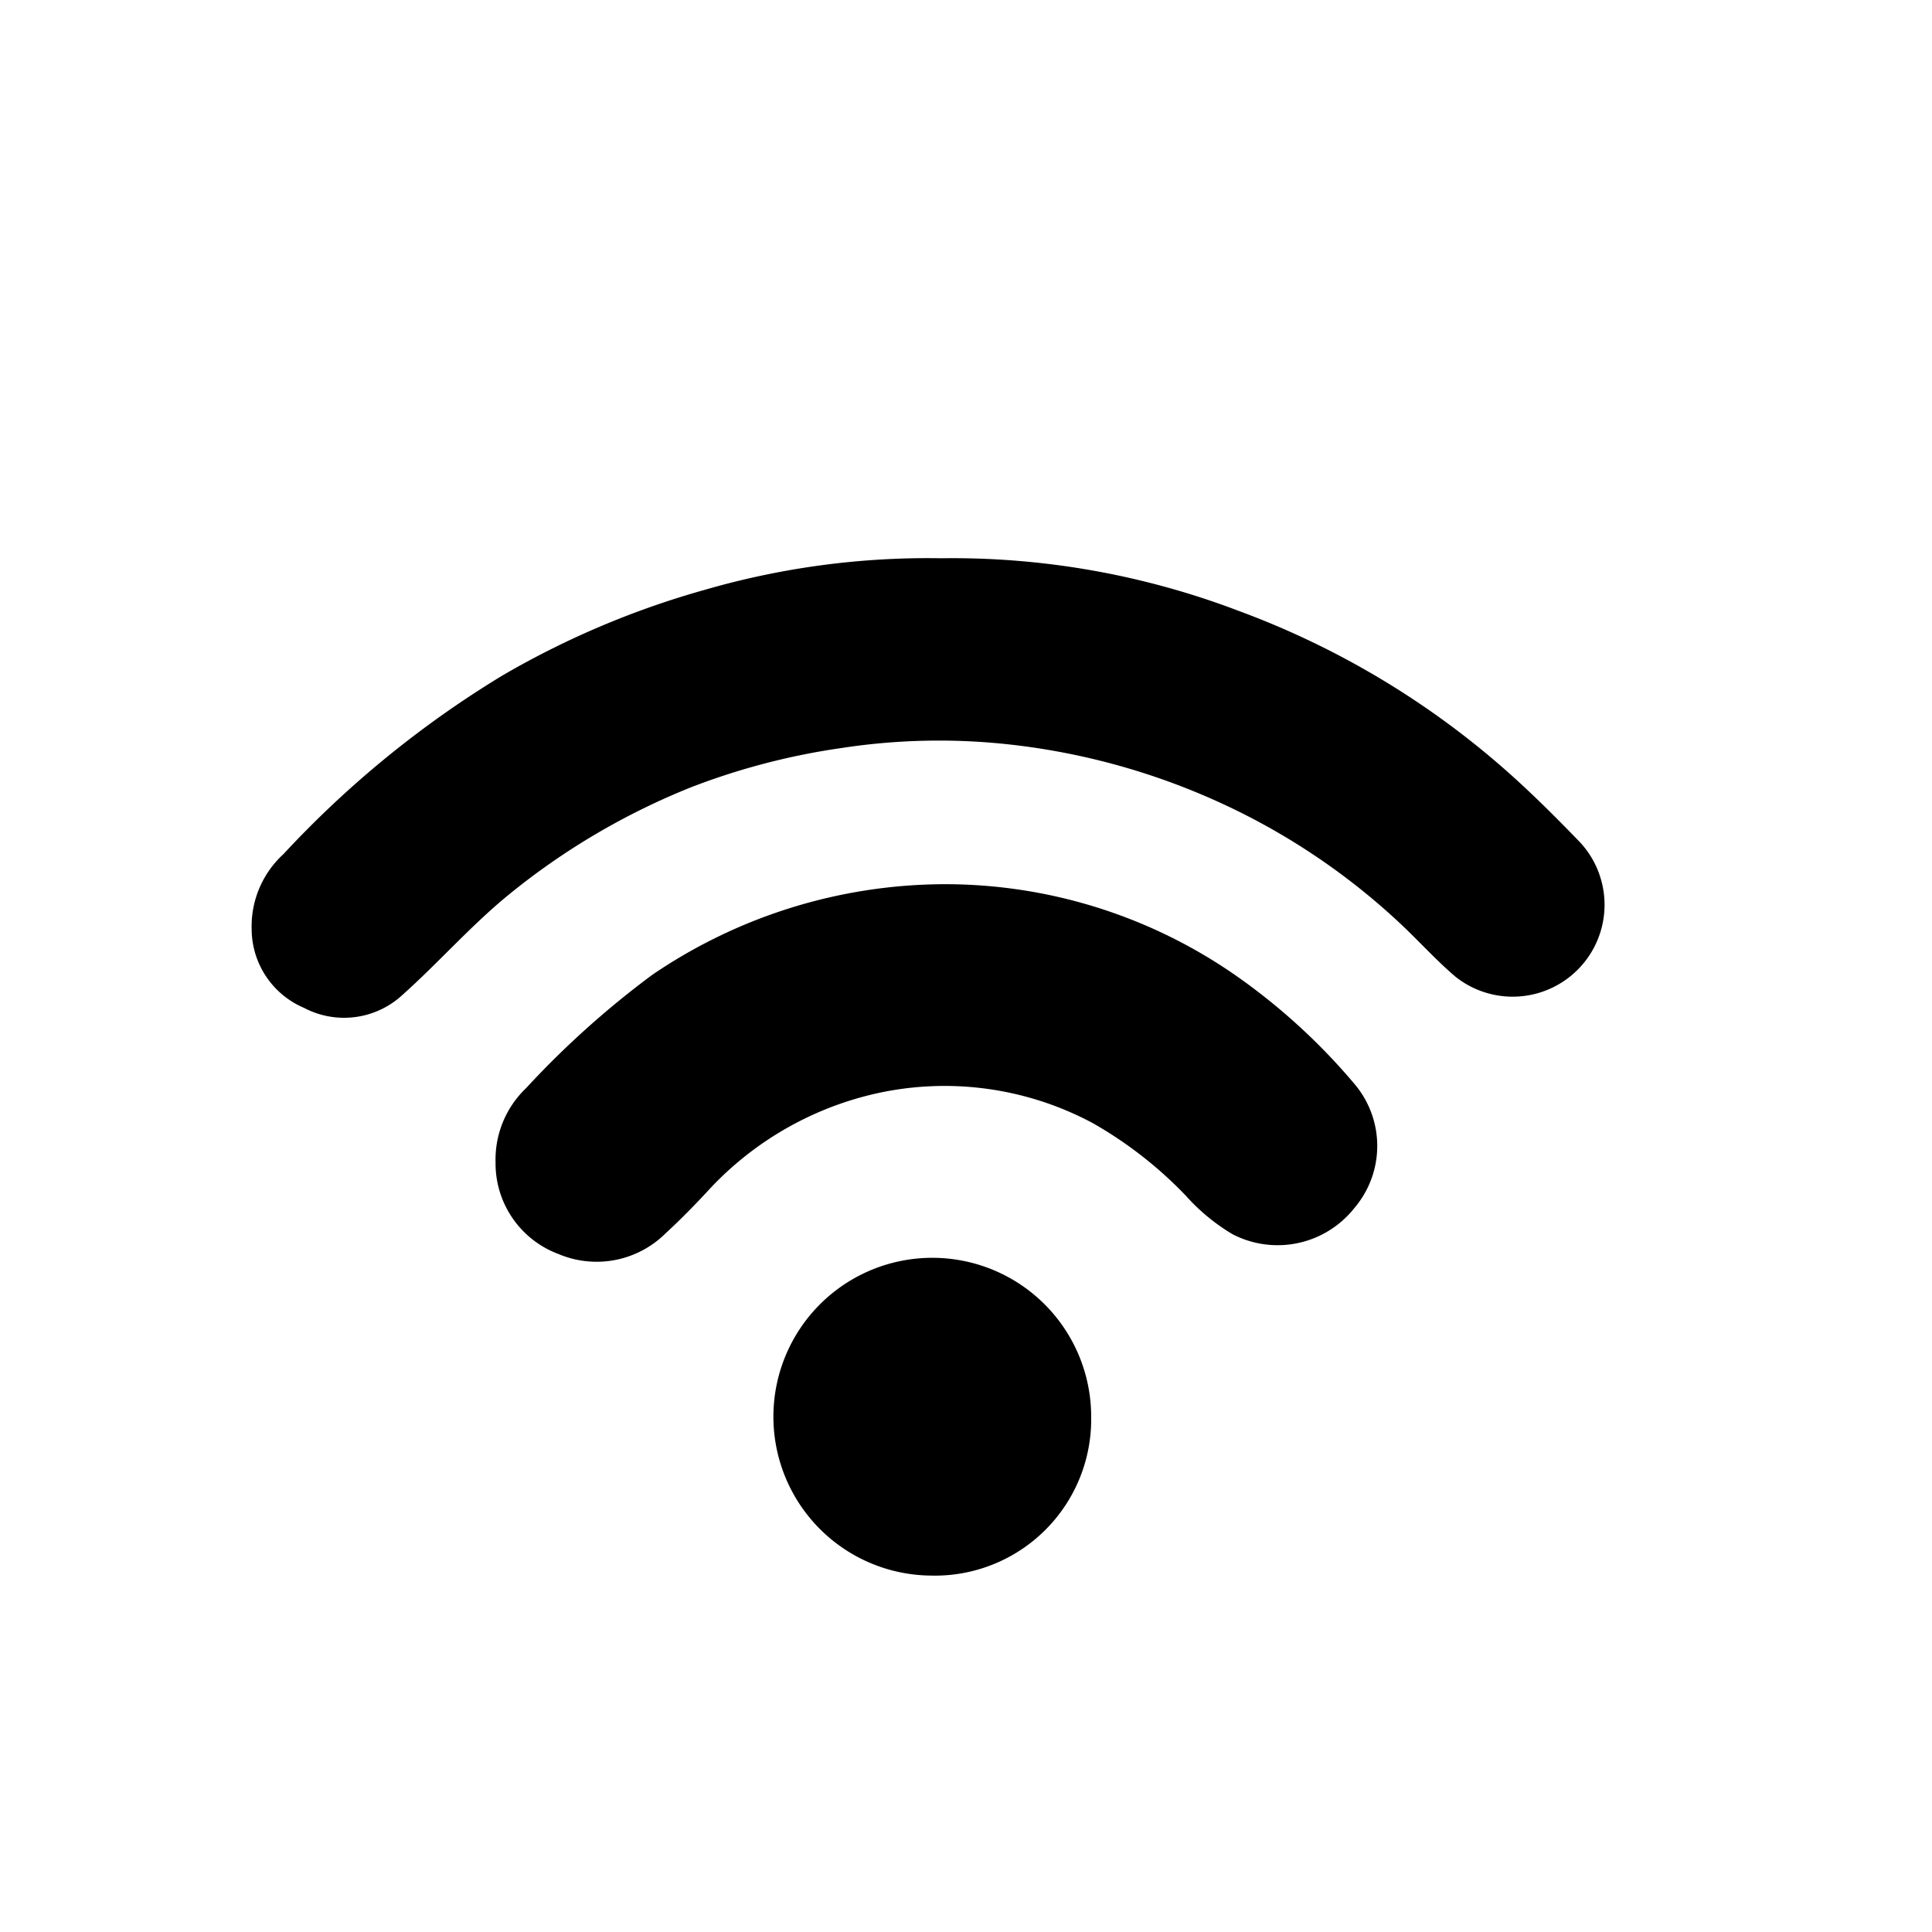 <svg id="Capa_1" data-name="Capa 1" xmlns="http://www.w3.org/2000/svg" viewBox="0 0 44.99 44.99"><g id="EbF527"><path d="M21.92,13a18.73,18.73,0,0,1,6.91,1.22,19.74,19.74,0,0,1,6.09,3.59c.66.57,1.27,1.18,1.87,1.8a2.14,2.14,0,0,1-2.89,3.14c-.46-.39-.87-.85-1.31-1.26a15.66,15.66,0,0,0-4.36-2.88,16,16,0,0,0-4.69-1.27,14.94,14.94,0,0,0-3.95.08,16,16,0,0,0-3.49.91,16.31,16.31,0,0,0-4.26,2.51c-.88.72-1.63,1.58-2.47,2.33a2,2,0,0,1-2.29.3,2,2,0,0,1-1.22-1.84,2.28,2.28,0,0,1,.74-1.74,23.76,23.76,0,0,1,5.1-4.16,20.16,20.16,0,0,1,4.73-2A18.65,18.65,0,0,1,21.92,13Z"/><path d="M22,20.59a11.85,11.85,0,0,1,6.71,2.08,14.4,14.4,0,0,1,2.83,2.57,2.23,2.23,0,0,1,0,2.89,2.28,2.28,0,0,1-2.84.61,4.62,4.62,0,0,1-1.08-.89,9.48,9.48,0,0,0-2.18-1.7,7.31,7.31,0,0,0-5.15-.66,7.59,7.59,0,0,0-3.73,2.16c-.34.37-.69.73-1.06,1.07A2.28,2.28,0,0,1,13,29.2a2.25,2.25,0,0,1-1.46-2.13,2.3,2.3,0,0,1,.71-1.73,21.07,21.07,0,0,1,2.94-2.64A12.14,12.14,0,0,1,22,20.59Z"/><path d="M21.67,36.69A3.7,3.7,0,1,1,25.41,33,3.64,3.64,0,0,1,21.67,36.69Z"/></g></svg>